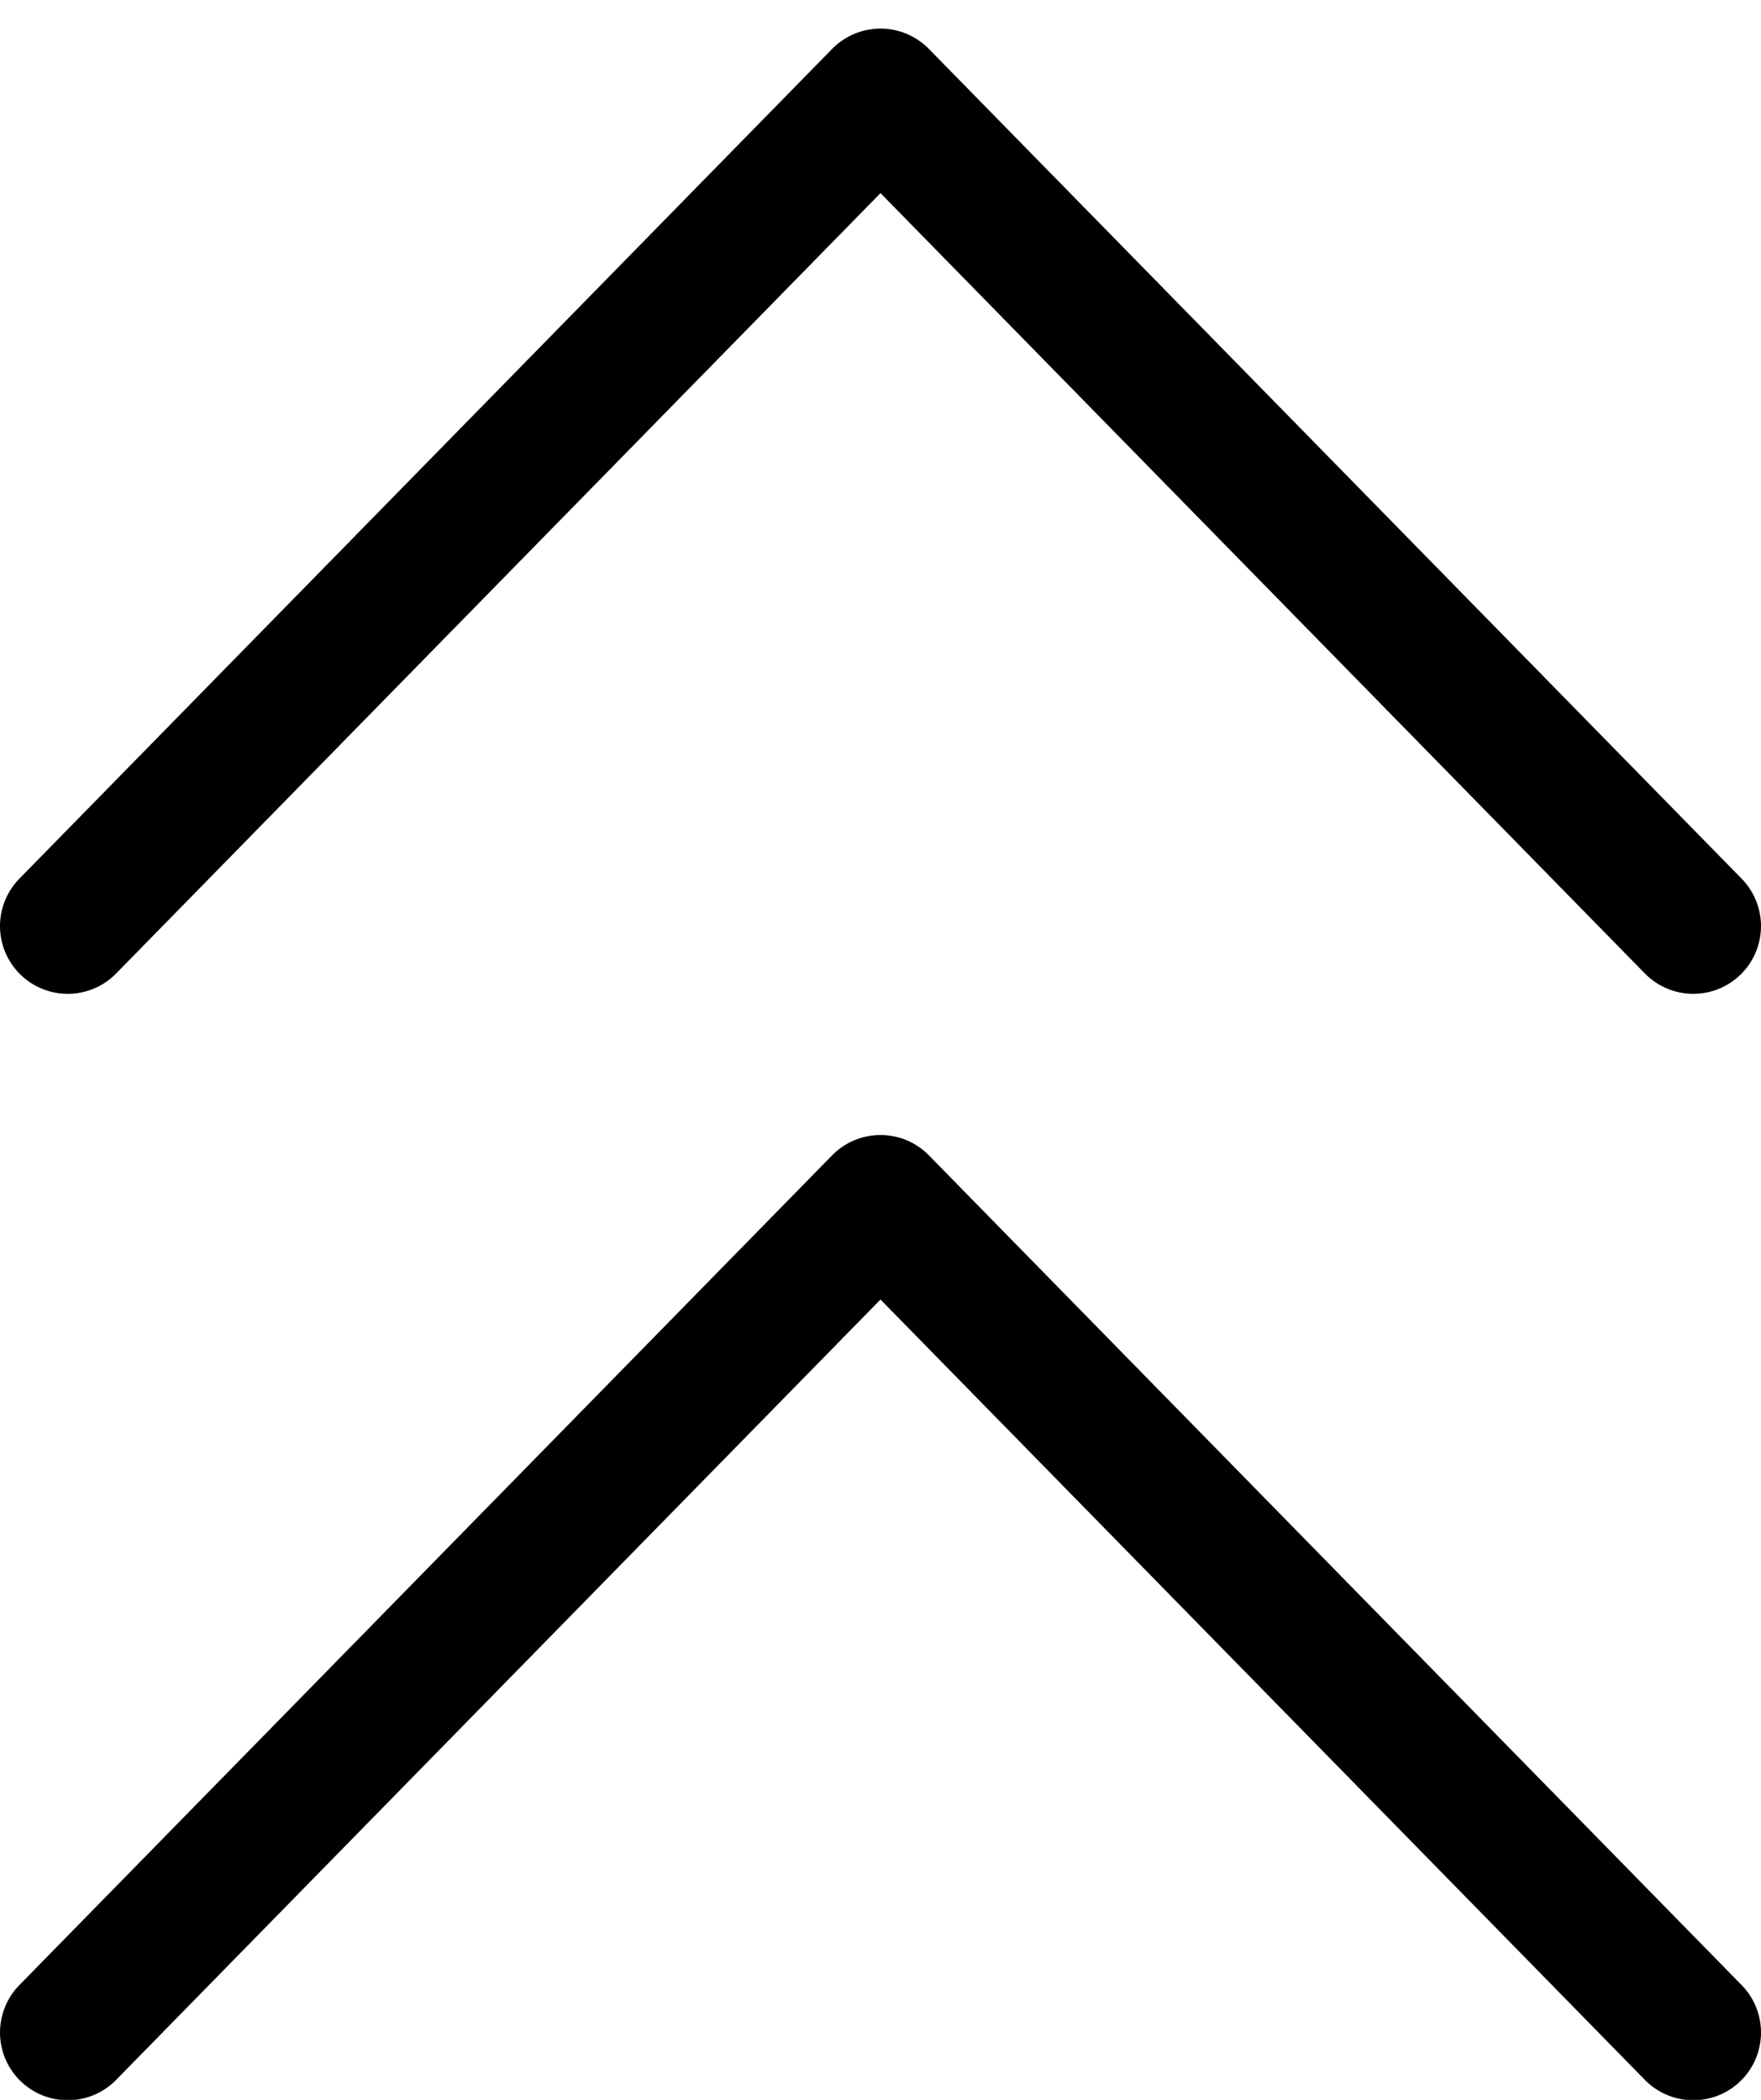 <?xml version="1.0" encoding="UTF-8"?>
<svg width="26px" height="31px" viewBox="0 0 26 31" version="1.1" xmlns="http://www.w3.org/2000/svg" xmlns:xlink="http://www.w3.org/1999/xlink">
    <!-- Generator: Sketch 57.1 (83088) - https://sketch.com -->
    <title>svg/black/icon / chevrons-up</title>
    <desc>Created with Sketch.</desc>
    <g id="**-Sticker-Sheets" stroke="none" stroke-width="1" fill="none" fill-rule="evenodd" stroke-linecap="round" stroke-linejoin="round">
        <g id="sticker-sheet--all--page-2" transform="translate(-424, -792)" stroke="#000000" stroke-width="2">
            <g id="icon-preview-row-copy-54" transform="translate(0, 765)">
                <g id="Icon-Row">
                    <g id="icon-/-chevrons-up" transform="translate(413, 18.214)">
                        <path d="M36,22.458 L24,10.208 L12,22.458 M36,38.792 L24,26.542 L12,38.792" id="Combined-Shape"></path>
                    </g>
                </g>
            </g>
        </g>
    </g>
</svg>